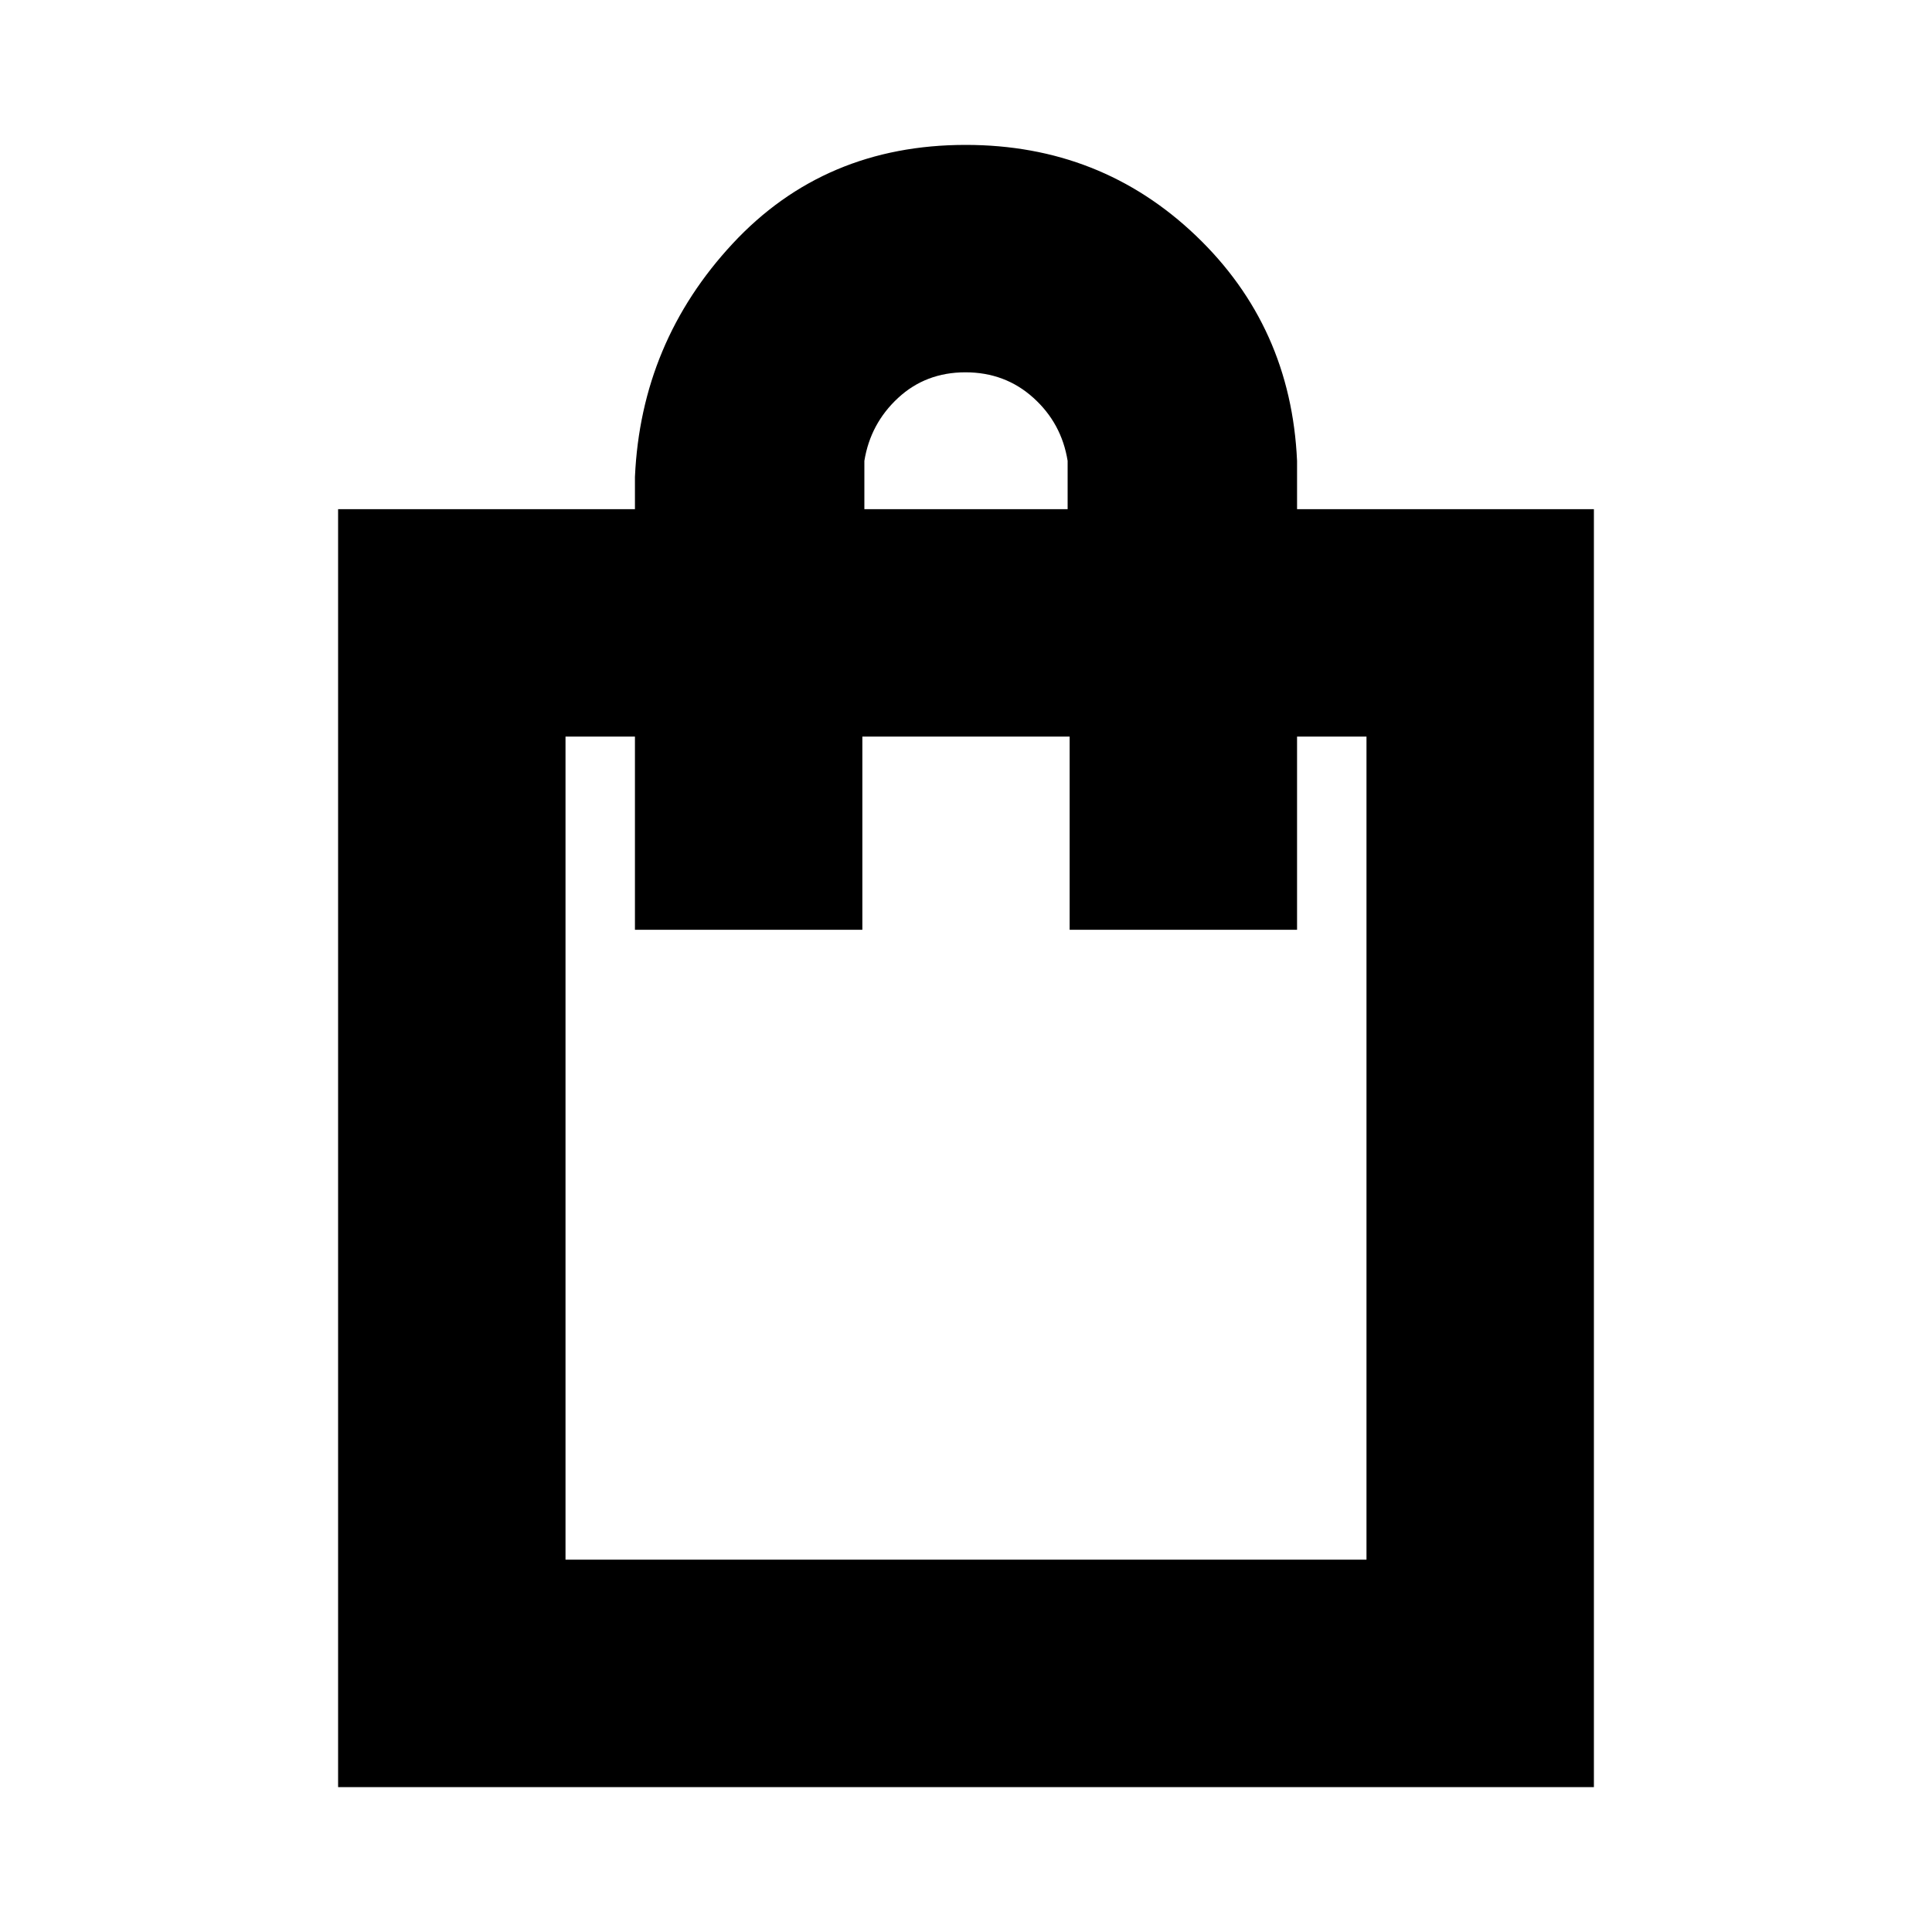 <svg xmlns="http://www.w3.org/2000/svg" height="20" viewBox="0 -960 960 960" width="20"><path d="M168-72v-635h147.5v-16q3-67 48.6-116 45.59-49 115.75-49 67.15 0 114.4 45.12T644.5-731v24H792v635H168Zm113-113h398v-409h-34.5v96h-113v-96h-103v96h-113v-96H281v409Zm148.5-522h101v-24q-3-18.7-17.04-31.35Q499.42-775 479.71-775t-33.46 12.74Q432.5-749.53 429.5-731v24ZM281-185v-409 409Z"/></svg>